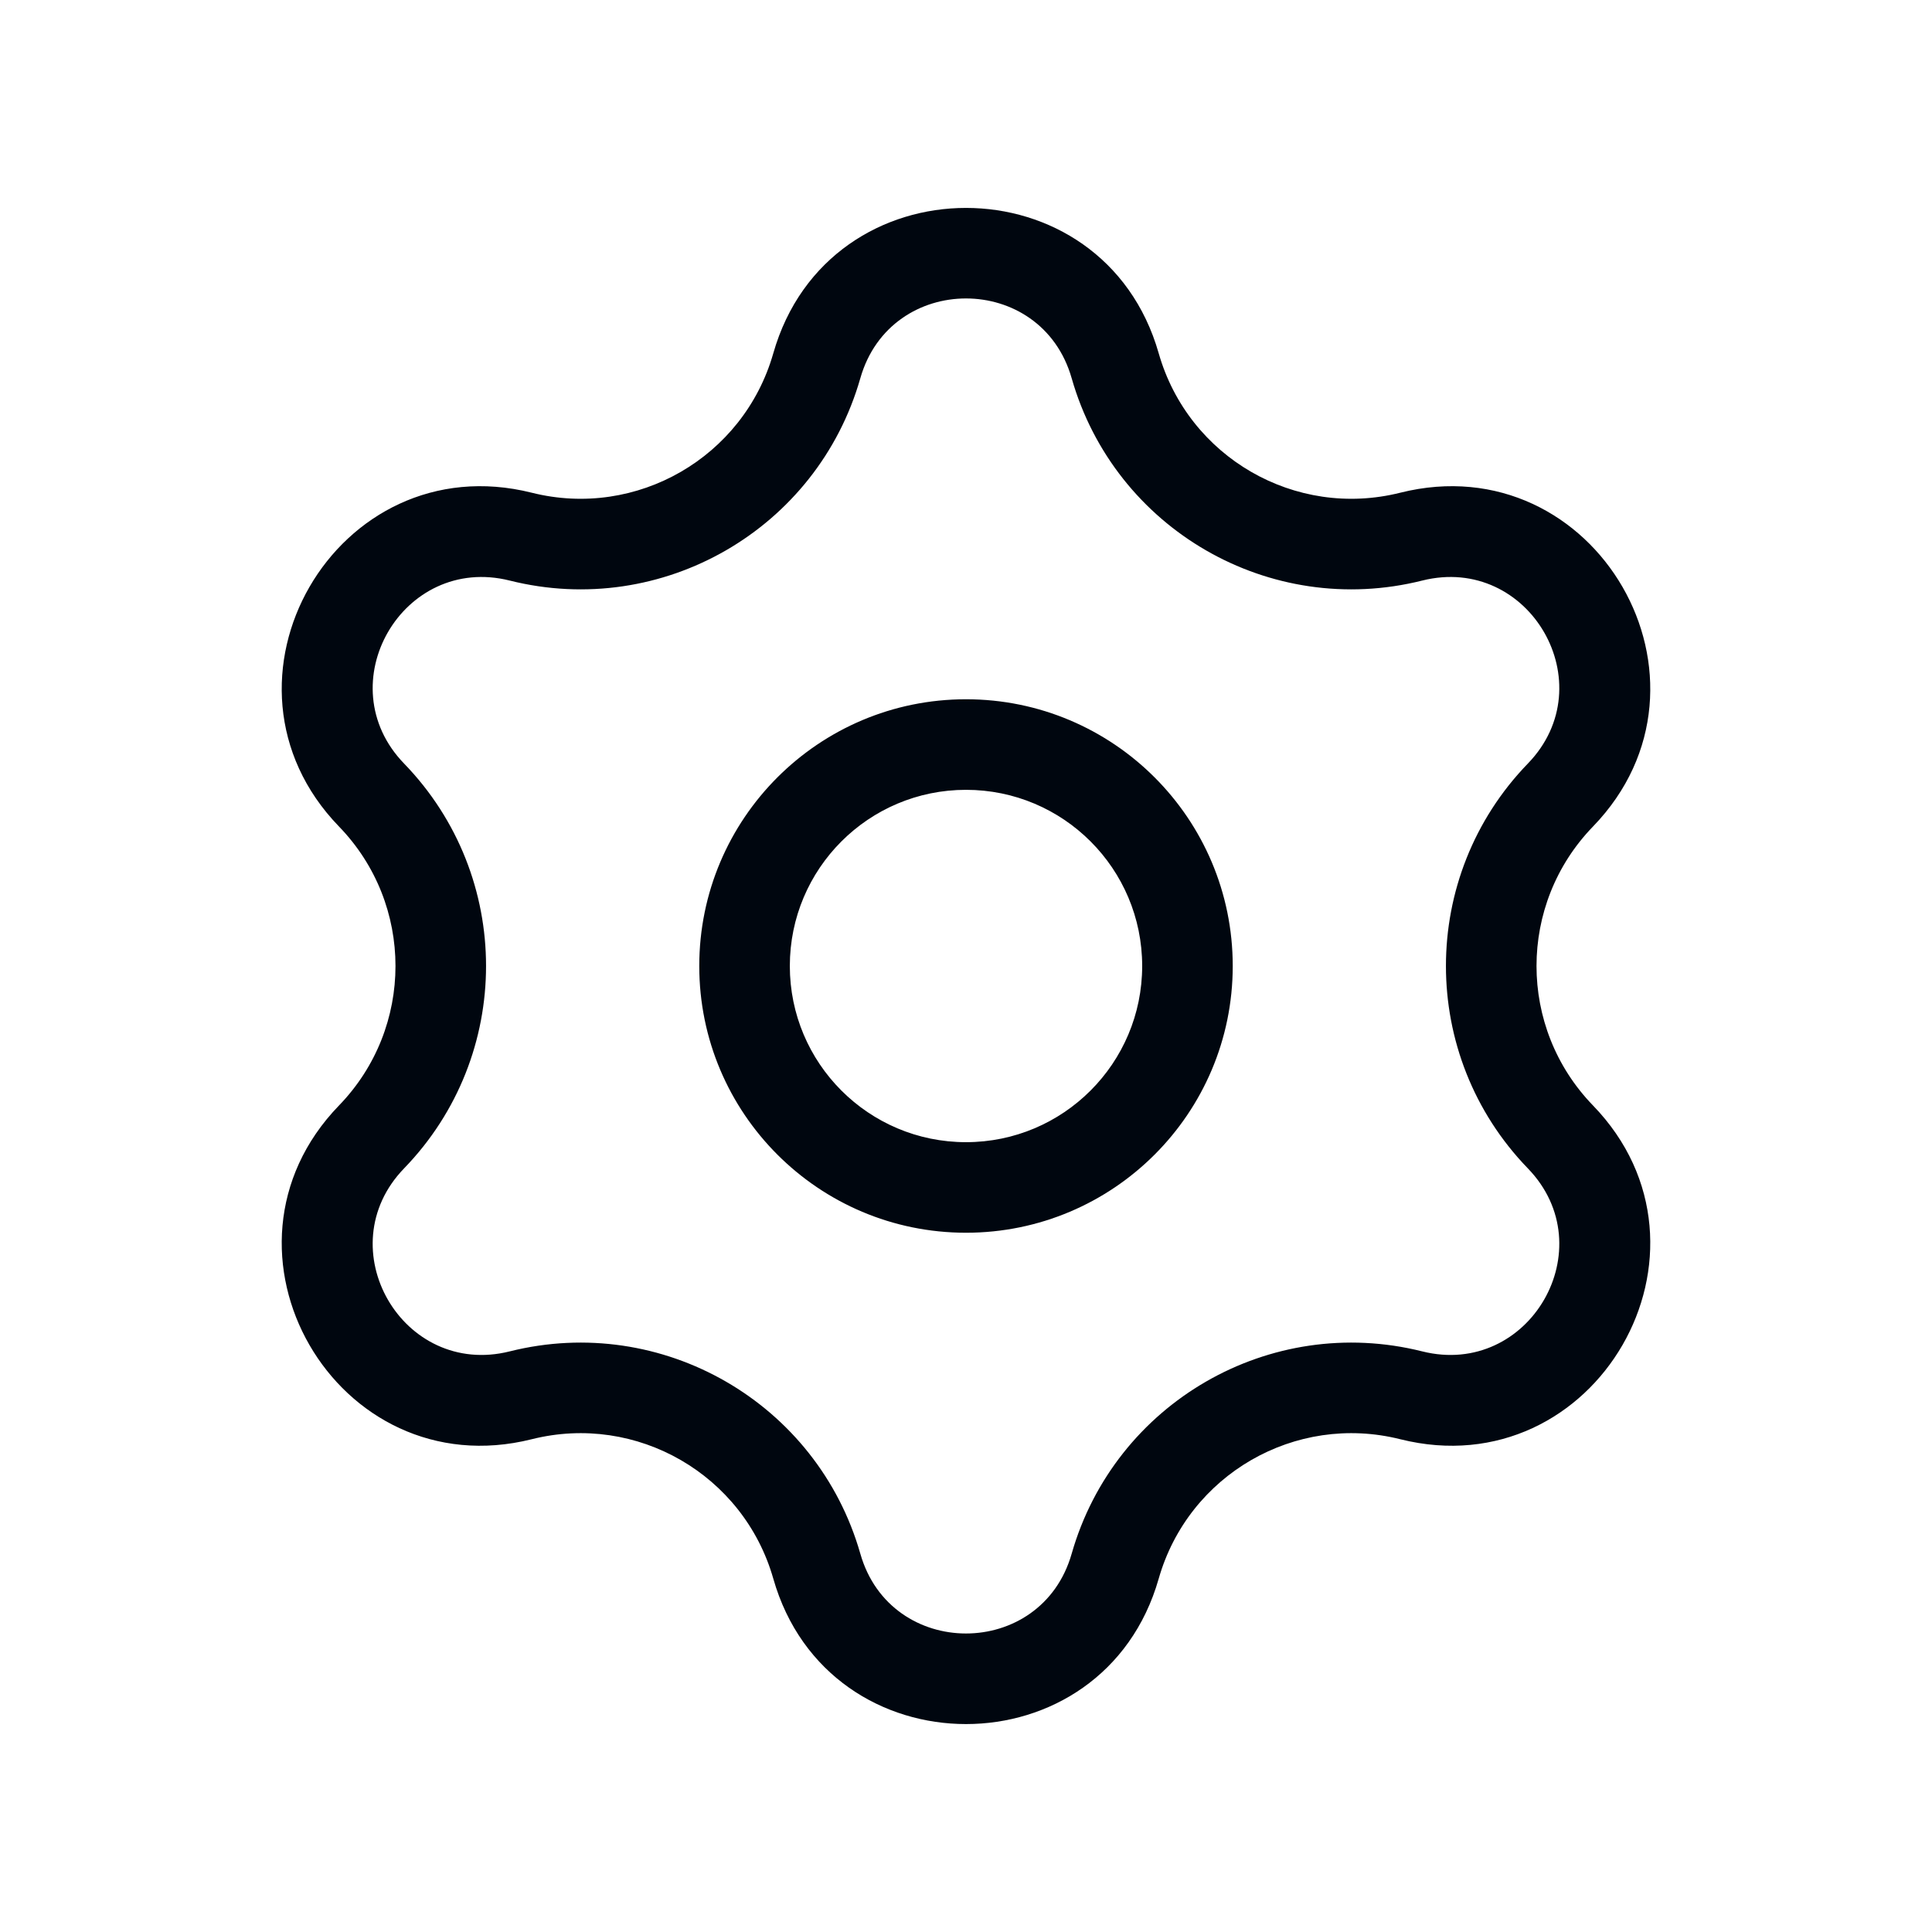 <svg width="32" height="32" viewBox="0 0 32 32" fill="none" xmlns="http://www.w3.org/2000/svg">
<path fill-rule="evenodd" clip-rule="evenodd" d="M8.443 9.616C10.966 10.249 13.536 8.765 14.25 6.264C14.752 4.503 17.247 4.503 17.75 6.264C18.464 8.765 21.033 10.249 23.556 9.616C25.332 9.171 26.58 11.332 25.306 12.647C23.497 14.516 23.497 17.483 25.306 19.352C26.58 20.668 25.332 22.828 23.556 22.383C21.033 21.751 18.464 23.234 17.75 25.735C17.247 27.496 14.752 27.496 14.25 25.735C13.536 23.234 10.966 21.751 8.443 22.383C6.668 22.828 5.42 20.668 6.693 19.352C8.503 17.483 8.503 14.516 6.693 12.647C5.42 11.332 6.668 9.171 8.443 9.616ZM12.808 5.852C13.724 2.641 18.276 2.641 19.192 5.852C19.684 7.575 21.454 8.597 23.192 8.161C26.431 7.349 28.707 11.291 26.384 13.691C25.138 14.978 25.138 17.022 26.384 18.309C28.707 20.708 26.431 24.65 23.192 23.838C21.454 23.402 19.684 24.424 19.192 26.147C18.276 29.359 13.724 29.359 12.808 26.147C12.316 24.424 10.546 23.402 8.808 23.838C5.568 24.65 3.293 20.708 5.616 18.309C6.862 17.022 6.862 14.978 5.616 13.691C3.293 11.291 5.568 7.349 8.808 8.161C10.546 8.597 12.316 7.575 12.808 5.852ZM13.082 16C13.082 14.388 14.388 13.082 16 13.082C17.611 13.082 18.918 14.388 18.918 16C18.918 17.611 17.611 18.918 16 18.918C14.388 18.918 13.082 17.611 13.082 16ZM16 11.582C13.56 11.582 11.582 13.56 11.582 16C11.582 18.44 13.56 20.418 16 20.418C18.44 20.418 20.418 18.44 20.418 16C20.418 13.56 18.44 11.582 16 11.582Z" fill="#00060F"/>
</svg>
